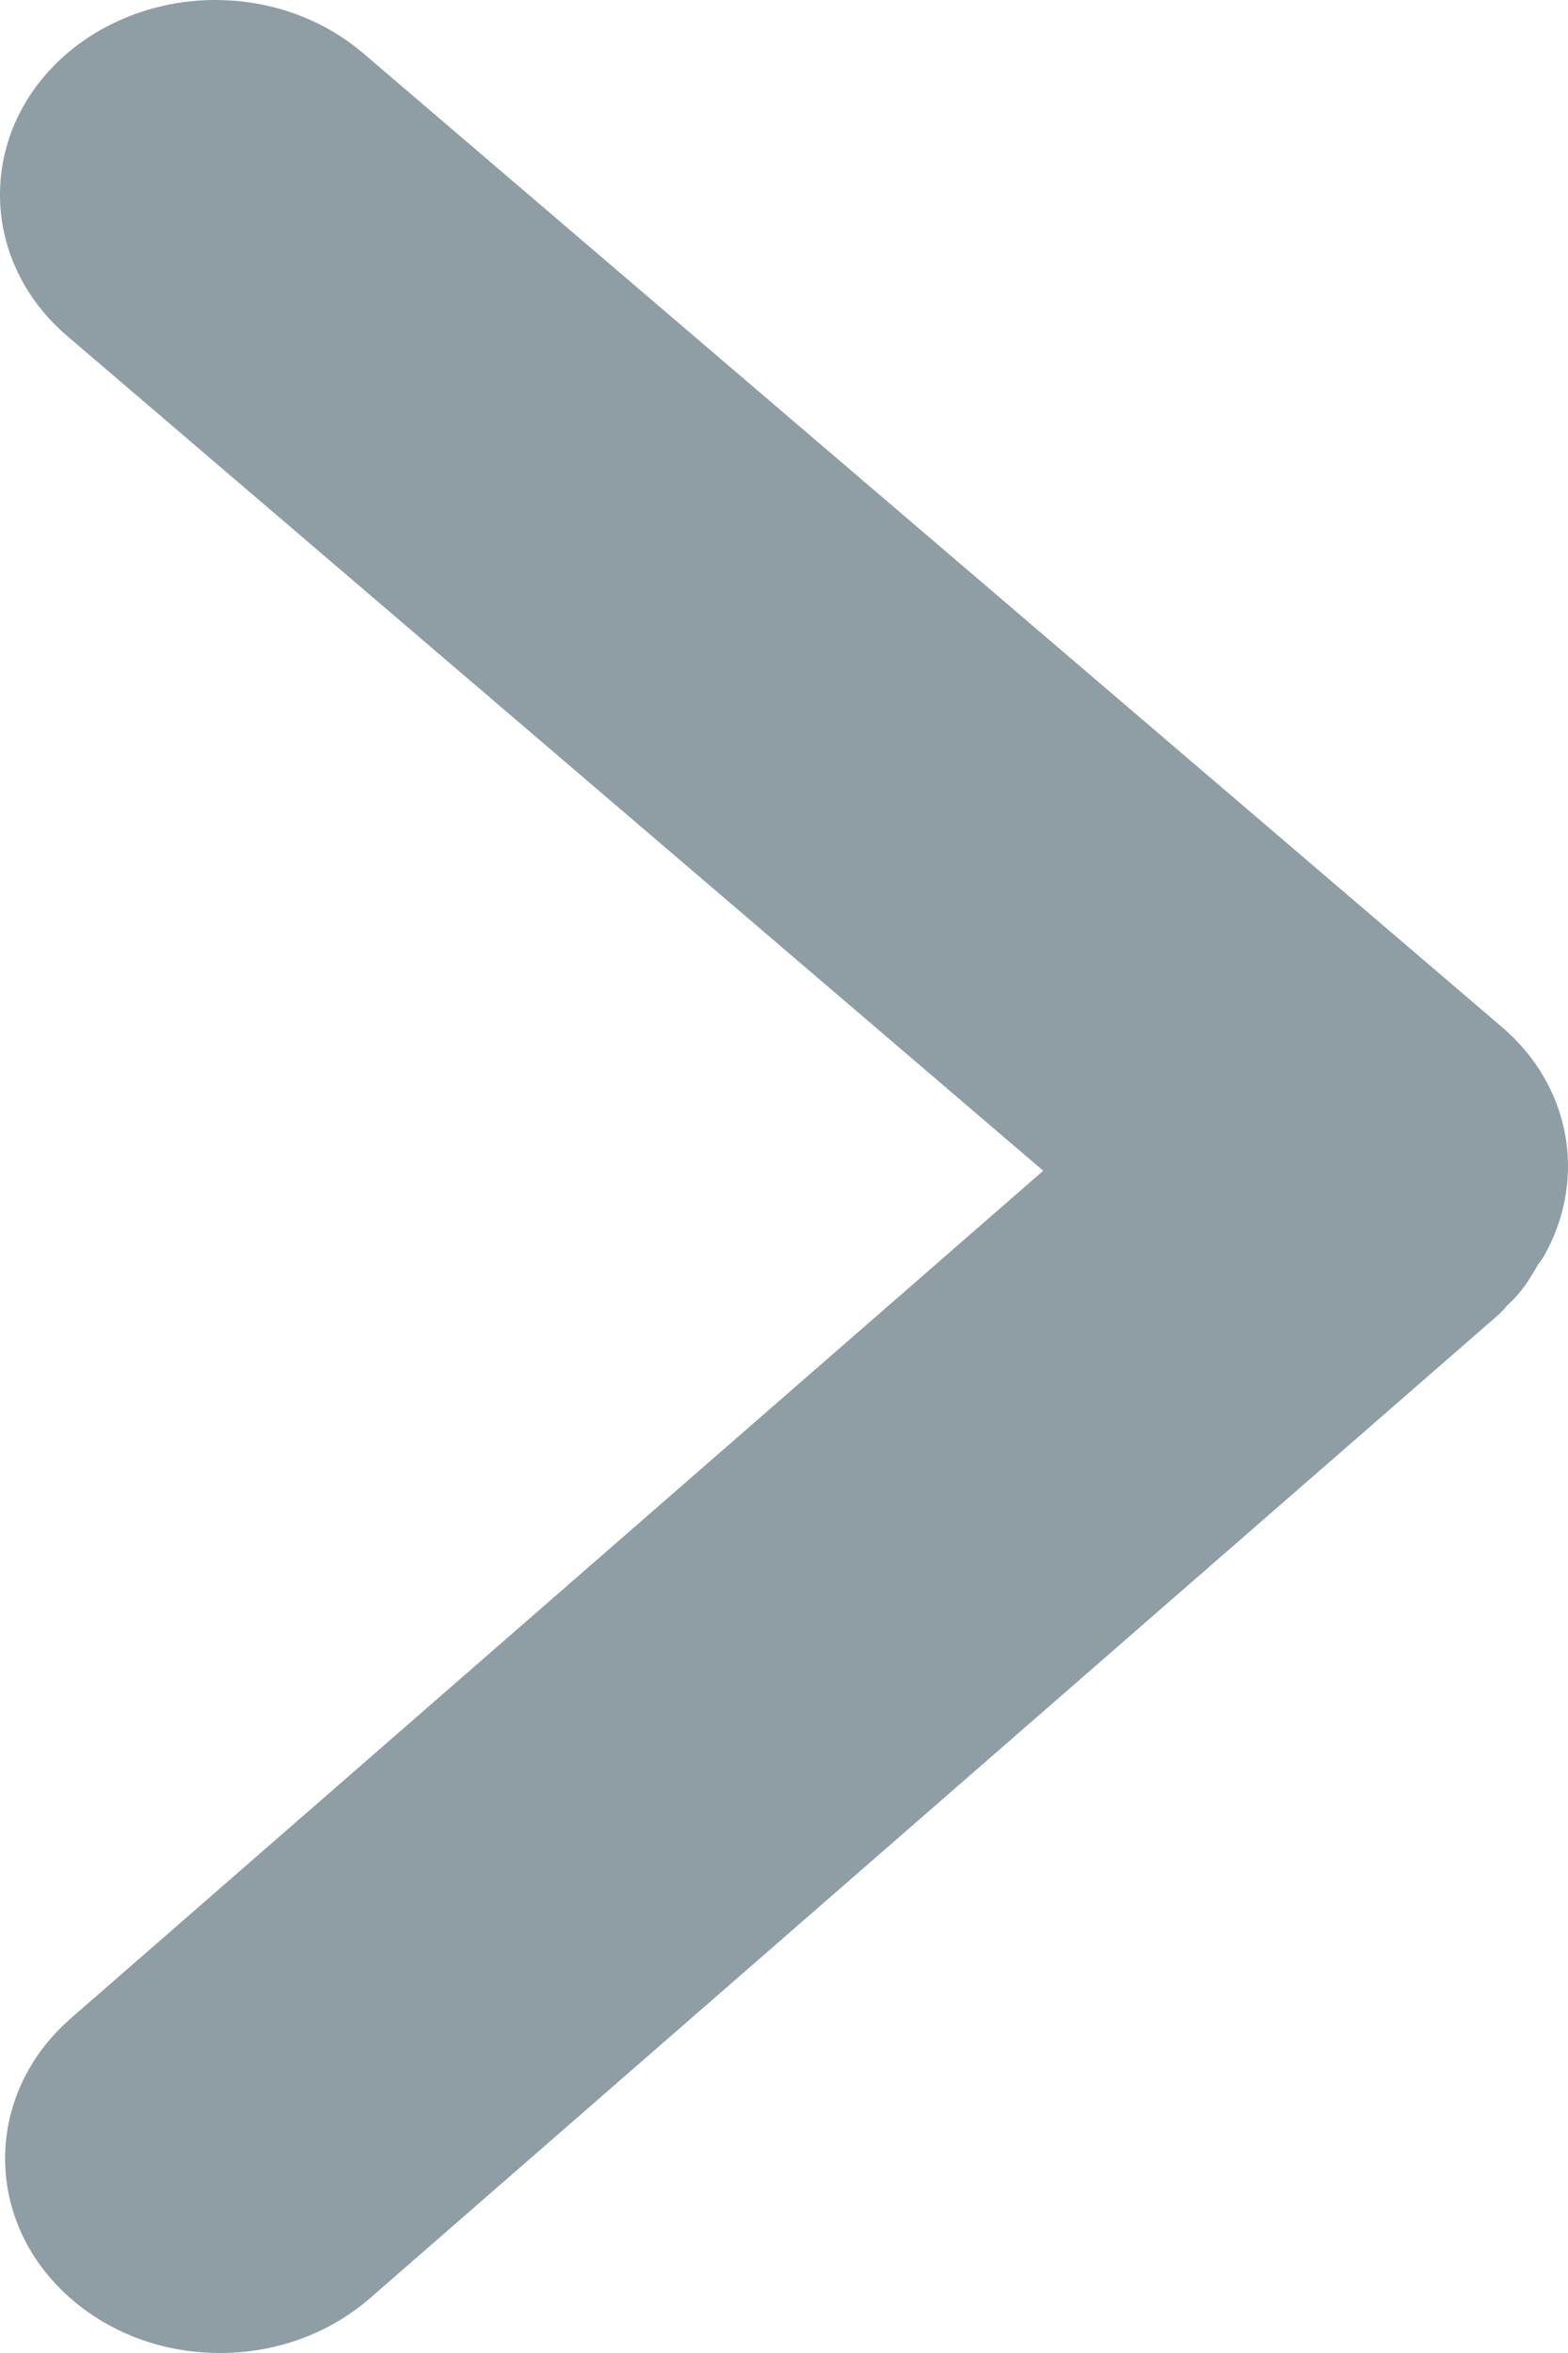<?xml version="1.0" encoding="UTF-8"?>
<svg width="6px" height="9px" viewBox="0 0 6 9" version="1.1" xmlns="http://www.w3.org/2000/svg" xmlns:xlink="http://www.w3.org/1999/xlink">
    <!-- Generator: Sketch 42 (36781) - http://www.bohemiancoding.com/sketch -->
    <title>icon/箭头/小右灰</title>
    <desc>Created with Sketch.</desc>
    <defs></defs>
    <g id="Symbols" stroke="none" stroke-width="1" fill="none" fill-rule="evenodd">
        <g id="大组件/列表块" transform="translate(-354, -18)" fill="#8F9DA5">
            <g id="icon/箭头/小右灰">
                <g transform="translate(354, 18)">
                    <g id="Shape">
                        <path d="M0.842,9 C0.616,9 0.406,8.919 0.249,8.772 C-0.065,8.477 -0.056,8.005 0.271,7.72 L3.992,4.478 L0.257,1.285 C-0.073,1.003 -0.087,0.531 0.225,0.233 C0.38,0.085 0.598,0 0.823,0 C1.035,0 1.235,0.072 1.389,0.203 L5.748,3.929 C6.005,4.149 6.073,4.494 5.917,4.788 C5.906,4.81 5.893,4.827 5.885,4.837 C5.882,4.843 5.878,4.849 5.875,4.855 C5.854,4.89 5.826,4.938 5.779,4.982 L5.776,4.985 C5.773,4.988 5.77,4.991 5.767,4.993 C5.758,5.005 5.747,5.016 5.736,5.027 L1.414,8.792 C1.259,8.926 1.056,9 0.842,9 L0.842,9 Z"></path>
                    </g>
                </g>
            </g>
        </g>
    </g>
</svg>